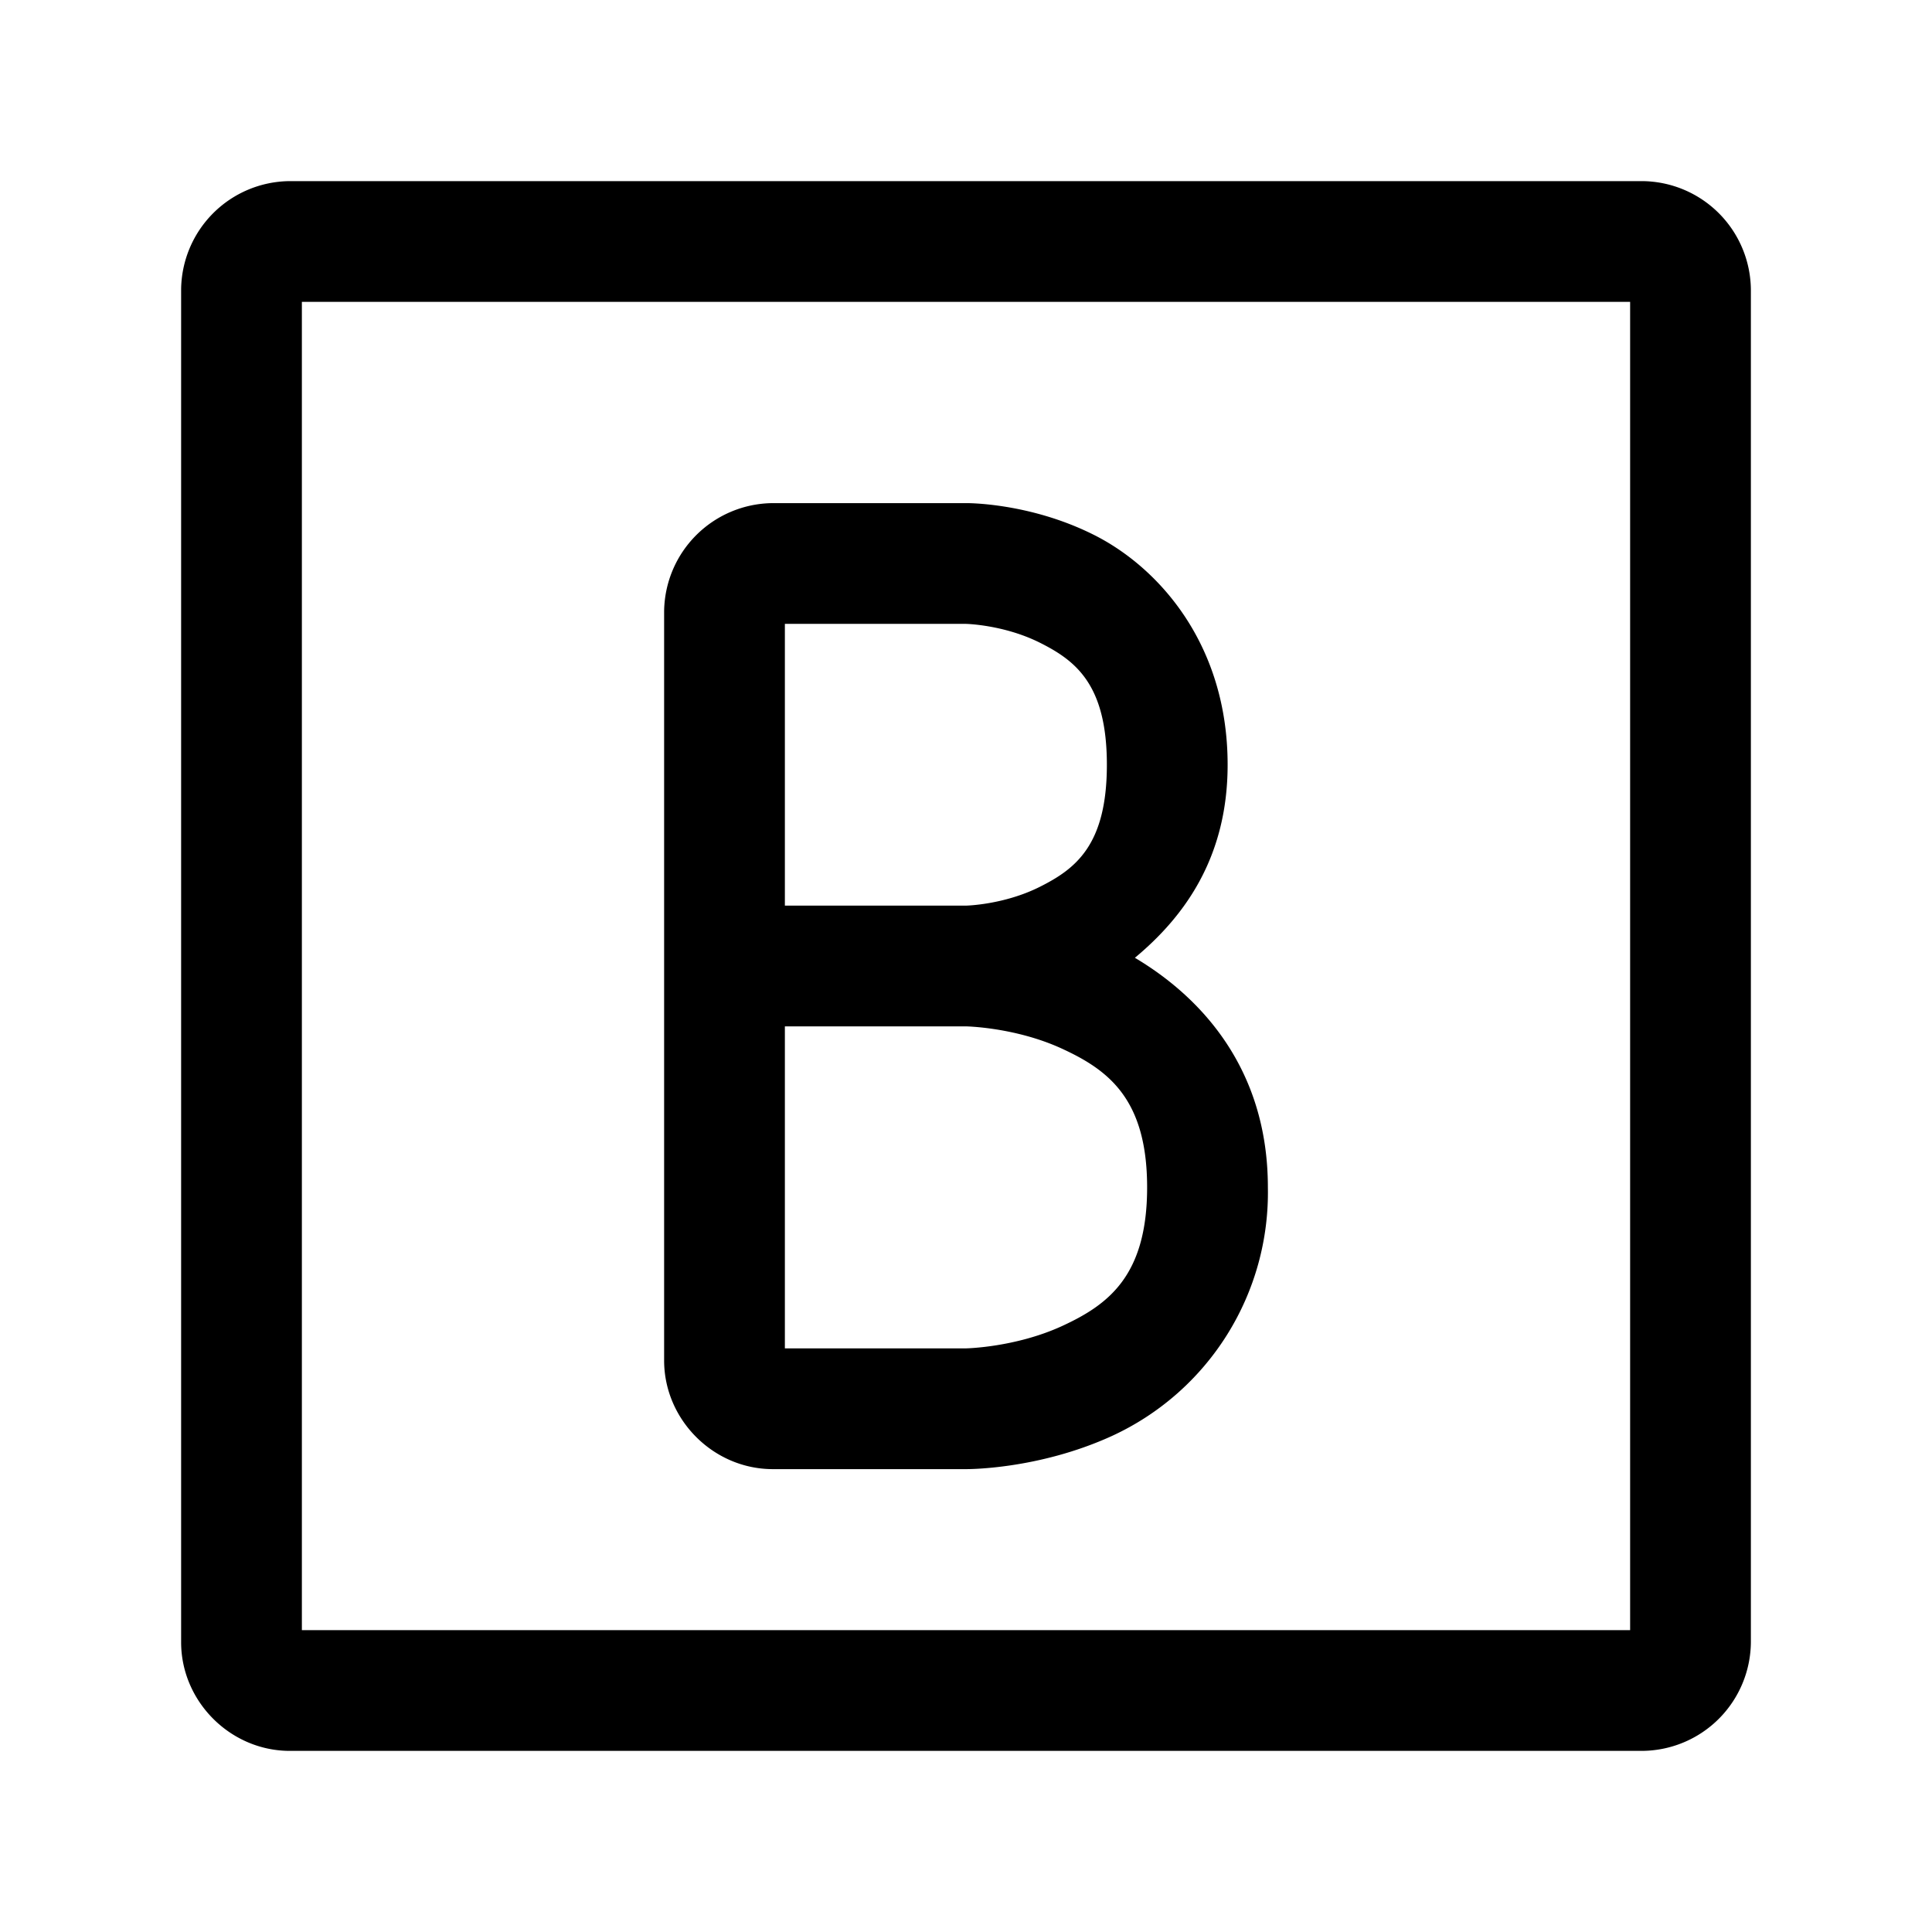 <svg xmlns="http://www.w3.org/2000/svg" width="24" height="24" fill="none" stroke-width="1.5" viewBox="0 0 24 24">
    <path d="M3.6 2.25A1.36 1.36 0 0 0 2.25 3.6v16.8c0 .737.613 1.35 1.35 1.35h16.8a1.36 1.36 0 0 0 1.35-1.35V3.6a1.36 1.36 0 0 0-1.35-1.35Zm.15 1.5h16.5v16.5H3.75Z" style="color:#000;fill:currentColor;-inkscape-stroke:none"/>
    <path d="M9.6 6.25A1.36 1.36 0 0 0 8.25 7.6v9.3c0 .737.613 1.35 1.35 1.35H12s.89.01 1.813-.412a3.328 3.328 0 0 0 1.937-3.088c0-1.469-.824-2.36-1.652-2.852.606-.504 1.152-1.237 1.152-2.398 0-1.5-.86-2.455-1.664-2.857C12.782 6.24 12 6.25 12 6.25Zm.15 1.5H12s.468.01.914.232c.446.223.836.518.836 1.518s-.39 1.295-.836 1.518c-.446.223-.914.232-.914.232H9.75Zm0 5H12s.61.01 1.188.275c.577.265 1.062.623 1.062 1.725s-.485 1.46-1.062 1.725c-.578.264-1.188.275-1.188.275H9.75Z" style="color:#000;fill:currentColor;-inkscape-stroke:none"/>
</svg>
